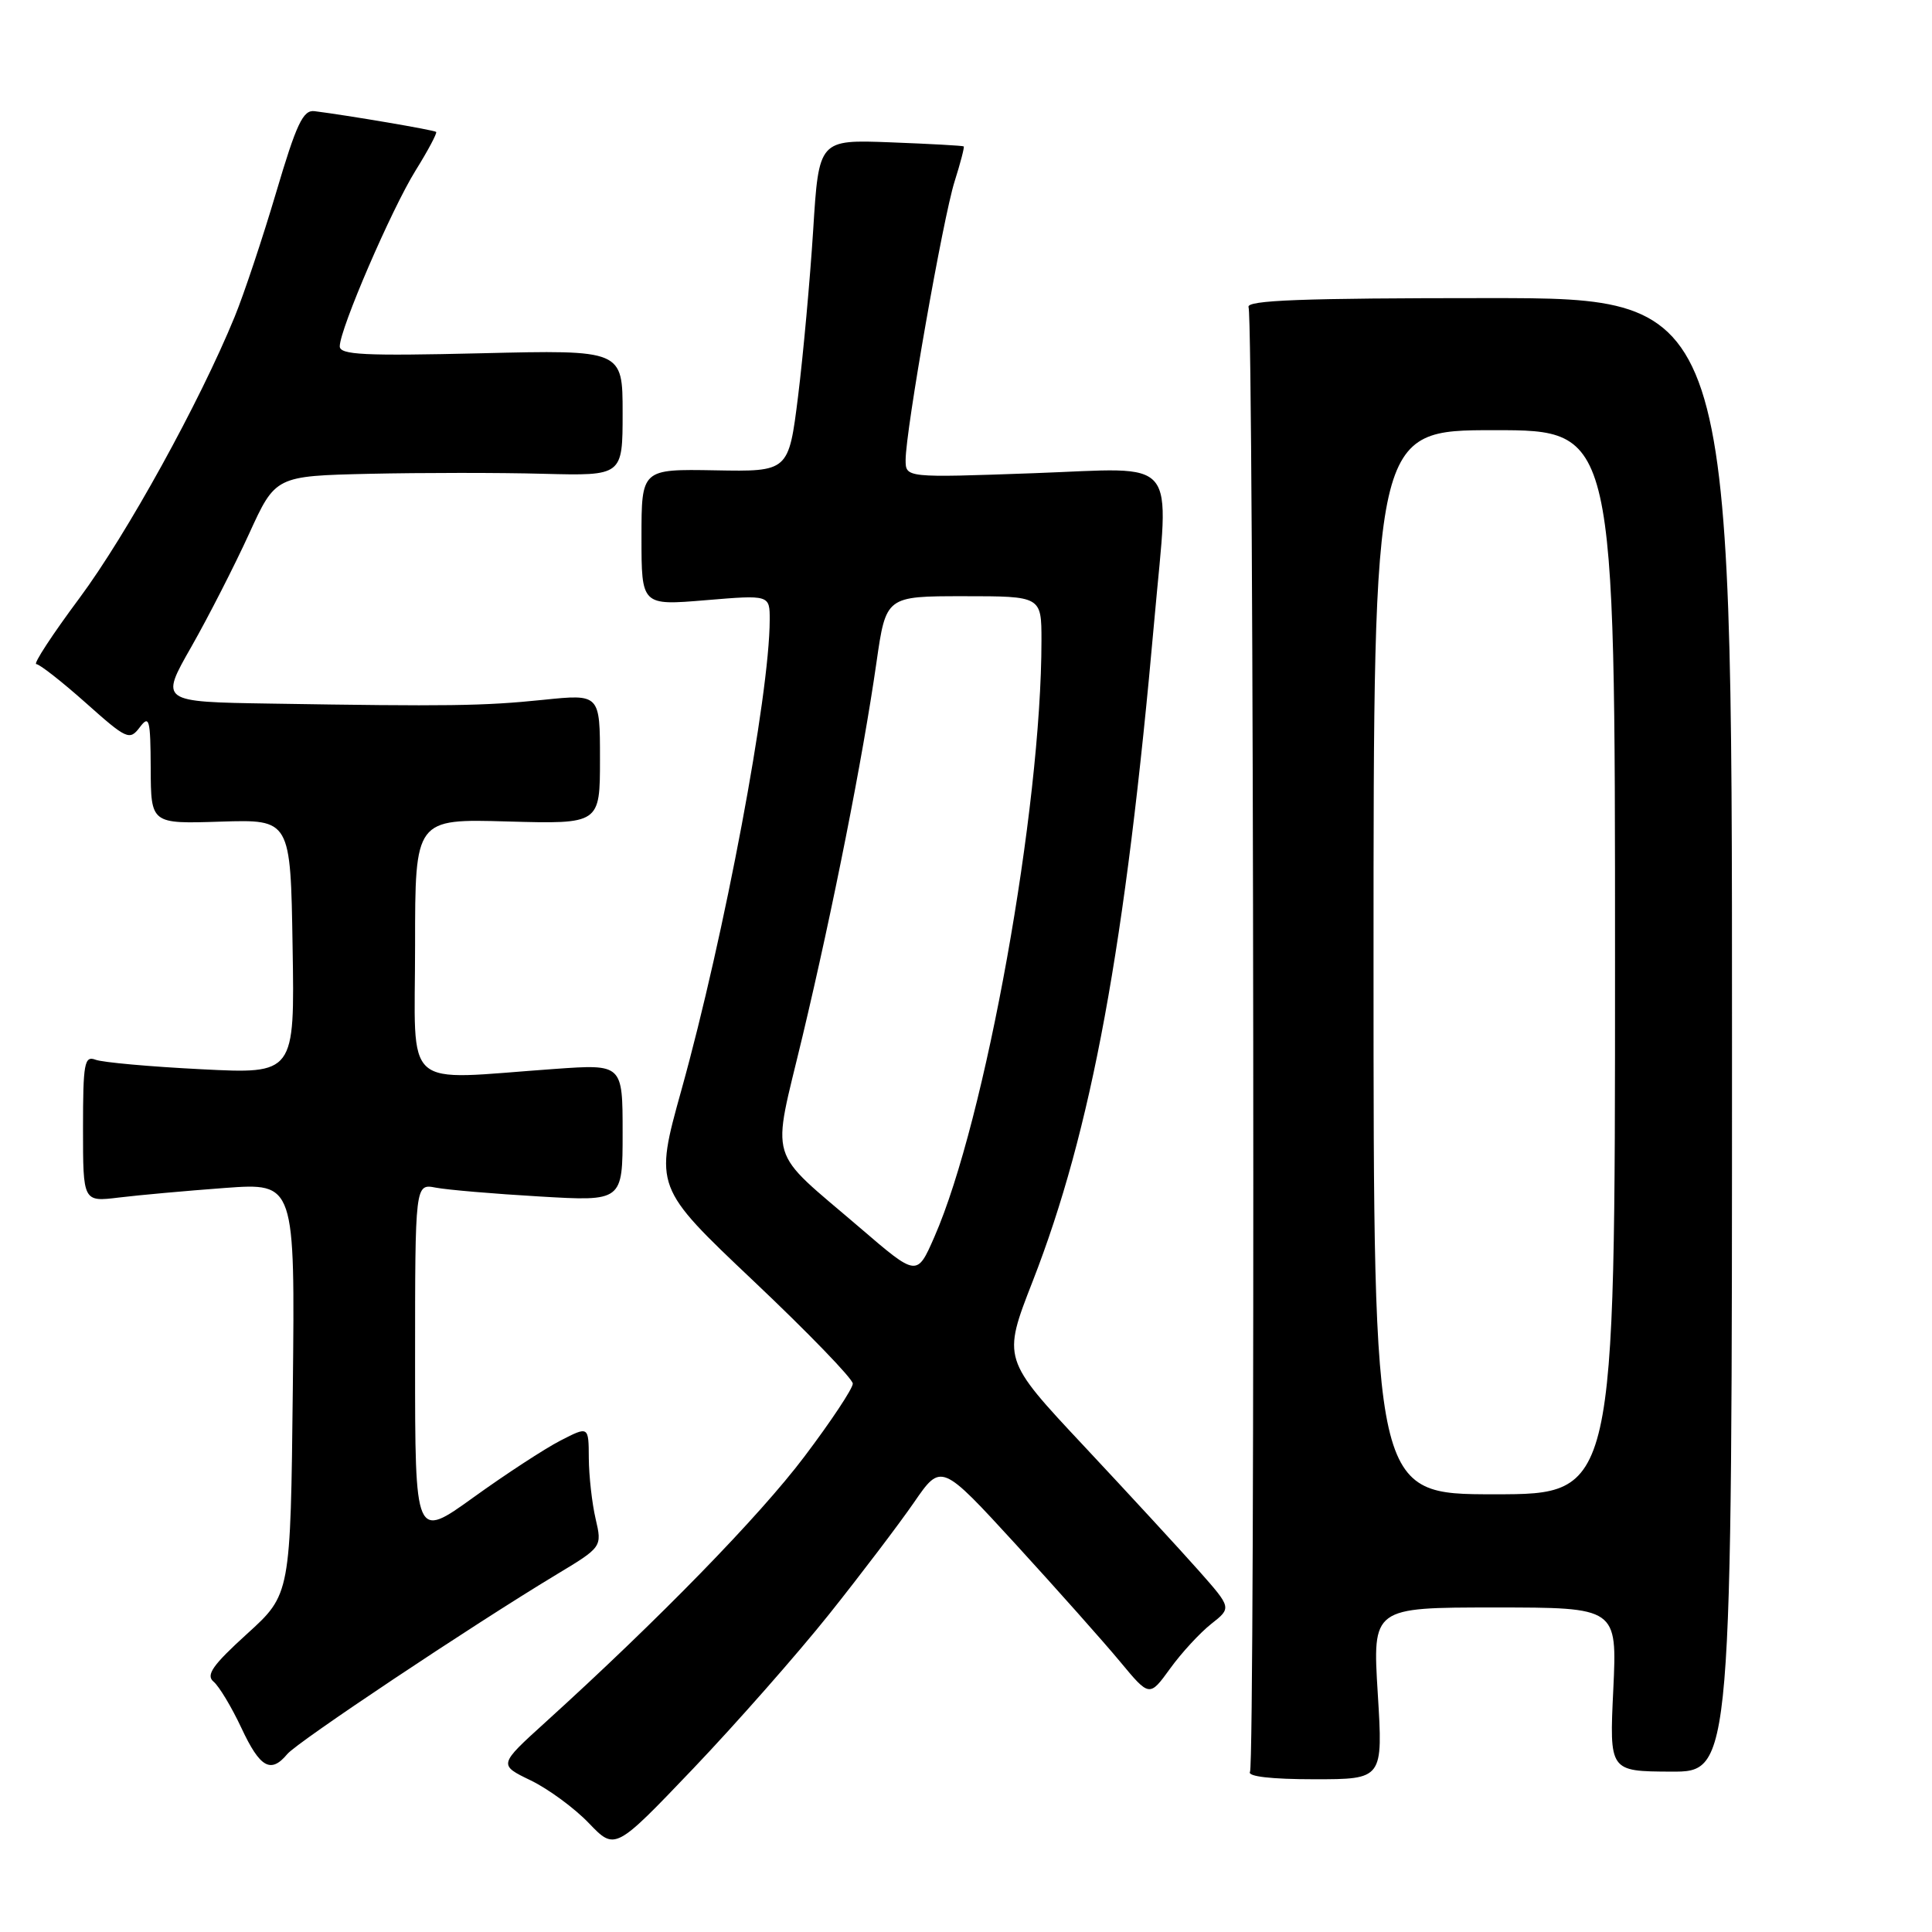 <?xml version="1.0" encoding="UTF-8" standalone="no"?>
<!DOCTYPE svg PUBLIC "-//W3C//DTD SVG 1.1//EN" "http://www.w3.org/Graphics/SVG/1.1/DTD/svg11.dtd" >
<svg xmlns="http://www.w3.org/2000/svg" xmlns:xlink="http://www.w3.org/1999/xlink" version="1.1" viewBox="0 0 256 256">
 <g >
 <path fill="currentColor"
d=" M 109.85 213.91 C 114.06 208.63 119.12 201.96 121.11 199.08 C 124.71 193.85 124.71 193.85 134.63 204.67 C 140.08 210.63 146.29 217.61 148.42 220.18 C 152.31 224.87 152.31 224.87 155.05 221.09 C 156.55 219.01 159.00 216.36 160.49 215.18 C 163.20 213.05 163.20 213.05 158.85 208.13 C 156.46 205.43 149.62 198.01 143.66 191.64 C 132.82 180.07 132.82 180.07 136.83 169.79 C 144.64 149.78 149.12 125.41 152.97 82.00 C 154.92 60.08 156.51 62.00 137.00 62.70 C 120.00 63.31 120.00 63.31 120.00 60.94 C 120.00 57.07 124.96 28.87 126.49 24.04 C 127.27 21.58 127.81 19.49 127.70 19.40 C 127.59 19.30 123.22 19.06 118.00 18.86 C 108.50 18.50 108.50 18.50 107.75 30.50 C 107.33 37.10 106.43 47.00 105.75 52.50 C 104.50 62.50 104.50 62.50 94.75 62.32 C 85.00 62.15 85.00 62.15 85.00 71.19 C 85.00 80.24 85.00 80.24 93.50 79.53 C 102.00 78.82 102.00 78.82 101.99 82.16 C 101.97 92.13 96.01 123.88 90.30 144.40 C 86.71 157.30 86.71 157.30 99.85 169.74 C 107.08 176.58 113.00 182.70 113.00 183.34 C 113.00 183.98 110.12 188.33 106.59 193.00 C 100.66 200.87 87.33 214.55 72.28 228.20 C 66.05 233.85 66.05 233.85 70.32 235.91 C 72.67 237.05 76.14 239.60 78.04 241.59 C 81.50 245.19 81.50 245.19 91.85 234.35 C 97.54 228.38 105.64 219.18 109.85 213.91 Z  M 182.56 224.38 C 181.86 213.00 181.86 213.00 198.07 213.00 C 214.28 213.00 214.28 213.00 213.77 223.86 C 213.25 234.71 213.25 234.71 221.38 234.75 C 229.50 234.79 229.50 234.79 229.50 137.14 C 229.50 39.50 229.50 39.50 197.24 39.50 C 172.51 39.50 165.09 39.78 165.44 40.70 C 166.14 42.53 166.33 233.66 165.63 234.78 C 165.26 235.39 168.45 235.76 174.14 235.76 C 183.26 235.76 183.26 235.76 182.56 224.38 Z  M 38.07 232.42 C 39.40 230.82 62.41 215.47 73.64 208.69 C 79.79 204.99 79.79 204.99 78.92 201.24 C 78.44 199.18 78.04 195.58 78.02 193.23 C 78.00 188.96 78.00 188.96 74.25 190.89 C 72.19 191.95 67.01 195.33 62.75 198.40 C 55.00 203.98 55.00 203.98 55.00 180.41 C 55.00 156.84 55.00 156.84 57.75 157.37 C 59.26 157.66 65.45 158.19 71.50 158.54 C 82.50 159.19 82.50 159.19 82.50 150.09 C 82.50 141.00 82.50 141.00 73.50 141.64 C 52.96 143.09 55.00 144.89 55.00 125.25 C 55.00 108.50 55.00 108.50 67.25 108.85 C 79.50 109.19 79.50 109.19 79.50 100.58 C 79.50 91.96 79.50 91.96 72.00 92.73 C 64.06 93.55 59.32 93.61 35.85 93.23 C 21.19 93.00 21.19 93.00 25.35 85.71 C 27.63 81.70 31.07 74.96 33.00 70.74 C 36.50 63.07 36.50 63.07 49.00 62.78 C 55.88 62.63 66.22 62.62 72.00 62.78 C 82.50 63.05 82.50 63.05 82.50 54.71 C 82.50 46.36 82.50 46.36 63.75 46.81 C 48.24 47.18 45.00 47.02 45.02 45.88 C 45.05 43.55 51.85 27.79 55.05 22.62 C 56.72 19.94 57.95 17.62 57.79 17.48 C 57.53 17.23 46.12 15.29 41.67 14.73 C 40.16 14.54 39.28 16.41 36.59 25.50 C 34.80 31.55 32.33 38.96 31.10 41.96 C 26.45 53.32 16.79 70.82 10.53 79.25 C 6.95 84.06 4.37 88.00 4.81 88.00 C 5.24 88.00 8.19 90.31 11.35 93.12 C 16.80 97.98 17.17 98.15 18.52 96.37 C 19.78 94.70 19.94 95.28 19.97 101.83 C 20.00 109.17 20.00 109.17 29.25 108.87 C 38.50 108.58 38.50 108.58 38.77 125.44 C 39.05 142.31 39.05 142.31 26.68 141.68 C 19.88 141.34 13.57 140.77 12.66 140.42 C 11.18 139.86 11.00 140.87 11.00 149.52 C 11.00 159.26 11.00 159.26 15.75 158.68 C 18.36 158.36 24.68 157.79 29.80 157.41 C 39.09 156.73 39.09 156.73 38.80 184.00 C 38.50 211.26 38.50 211.26 32.74 216.49 C 28.16 220.65 27.25 221.96 28.30 222.83 C 29.03 223.44 30.69 226.20 31.99 228.97 C 34.45 234.24 35.88 235.05 38.07 232.42 Z  M 114.00 162.73 C 101.49 152.00 102.24 154.49 106.34 137.31 C 110.37 120.40 114.31 100.52 116.14 87.75 C 117.40 79.00 117.40 79.00 127.70 79.00 C 138.00 79.00 138.00 79.00 138.00 84.89 C 138.00 107.10 130.56 148.52 123.80 163.92 C 121.50 169.17 121.50 169.17 114.00 162.73 Z  M 182.00 127.50 C 182.00 57.00 182.00 57.00 198.00 57.00 C 214.00 57.00 214.00 57.00 214.00 127.50 C 214.00 198.00 214.00 198.00 198.00 198.00 C 182.00 198.00 182.00 198.00 182.00 127.50 Z "/>
</g>
</svg>